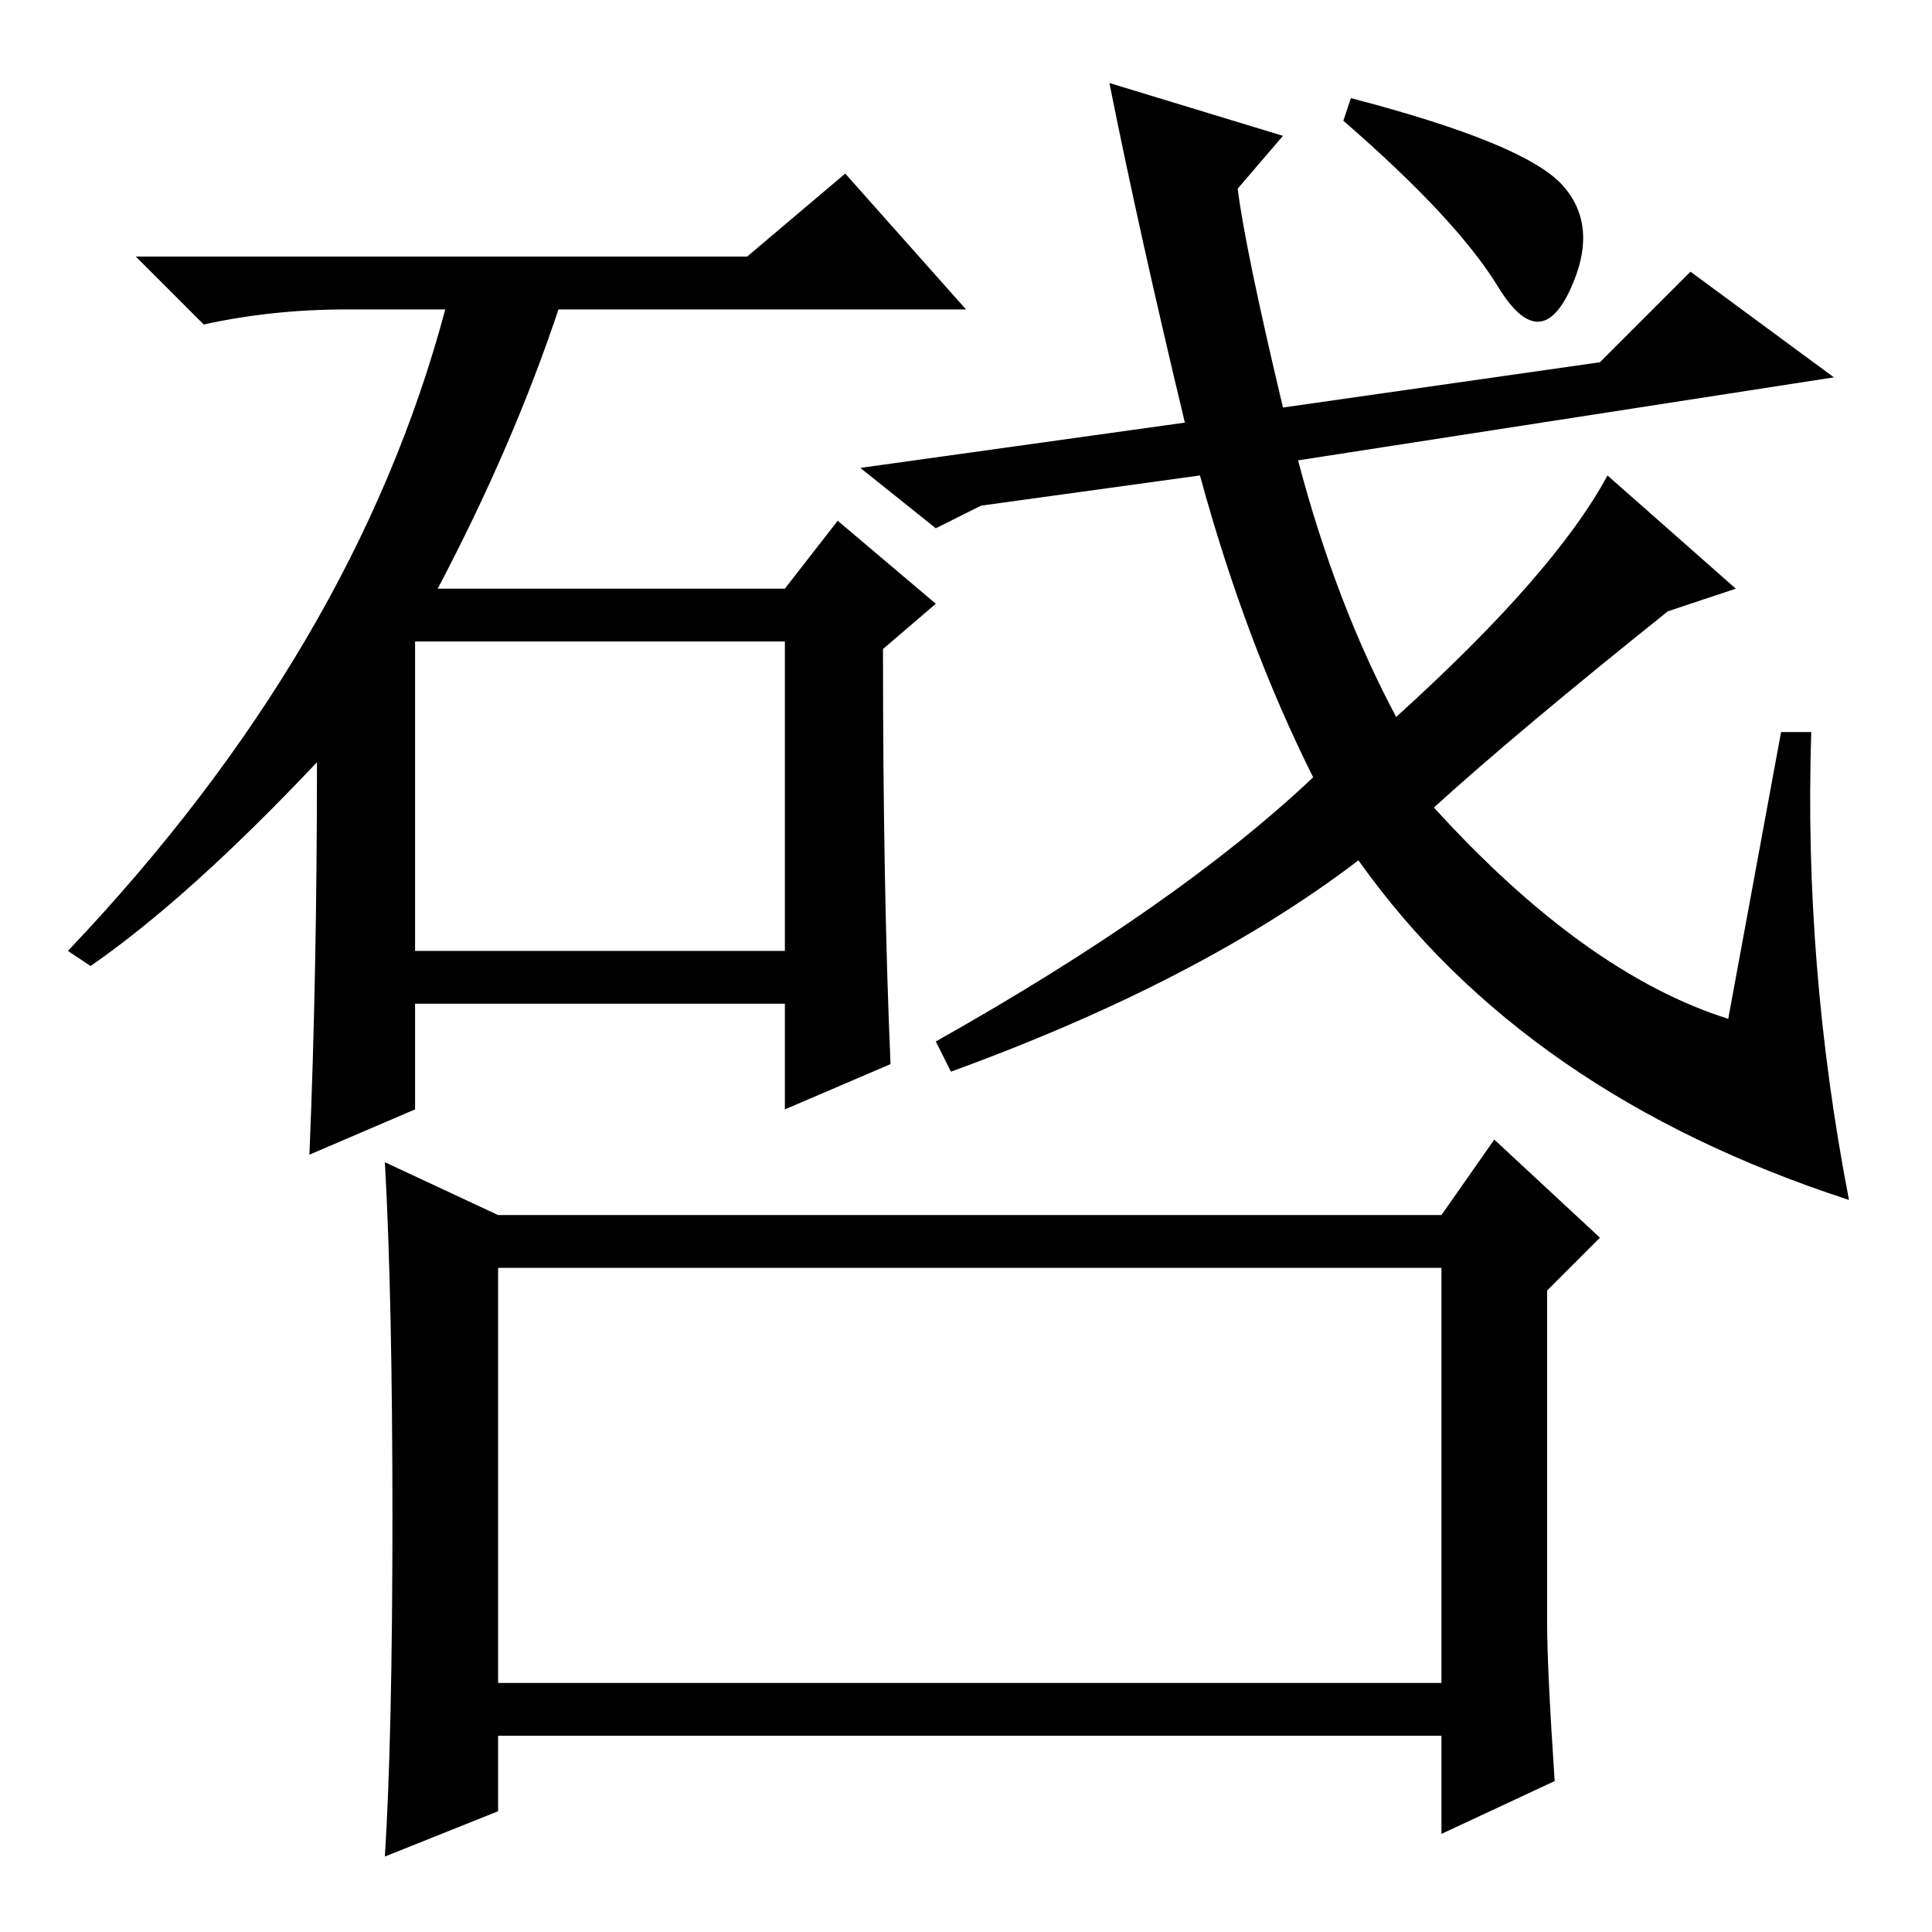 <?xml version="1.0" standalone="no"?>
<!DOCTYPE svg PUBLIC "-//W3C//DTD SVG 1.1//EN" "http://www.w3.org/Graphics/SVG/1.1/DTD/svg11.dtd" >
<svg xmlns="http://www.w3.org/2000/svg" xmlns:xlink="http://www.w3.org/1999/xlink" version="1.1" viewBox="0 -36 256 256">
  <g transform="matrix(1 0 0 -1 0 220)">
   <path fill="currentColor"
d="M58 178h46l7 9l13 -11l-7 -6q0 -32 1 -55l-14 -6v14h-49v-14l-14 -6q1 24 1 52q-17 -18 -30 -27l-3 2q38 40 50 85h-13q-10 0 -19 -2l-9 9h81l13 11l16 -18h-54q-6 -18 -16 -37zM55 130h49v41h-49v-41zM170 238l-6 -7q1 -8 6 -29l42 6l12 12l19 -14l-71 -11q5 -19 13 -34
q21 19 28 32l17 -15l-9 -3q-20 -16 -31 -26q20 -22 39 -28l7 38h4q-1 -31 5 -62q-43 14 -65 45q-21 -16 -54 -28l-2 4q32 18 50 35q-9 18 -15 40l-29 -4l-6 -3l-10 8l43 6q-6 25 -10 45zM66 33h125v55h-125v-55zM51 102l15 -7h125l7 10l14 -13l-7 -7v-44q0 -6 1 -21l-15 -7
v13h-125v-10l-15 -6q1 16 1 45t-1 47zM207 231.5q5 -5.5 1 -14t-9.5 0.5t-20.5 22l1 3q23 -6 28 -11.5z" />
  </g>

</svg>
